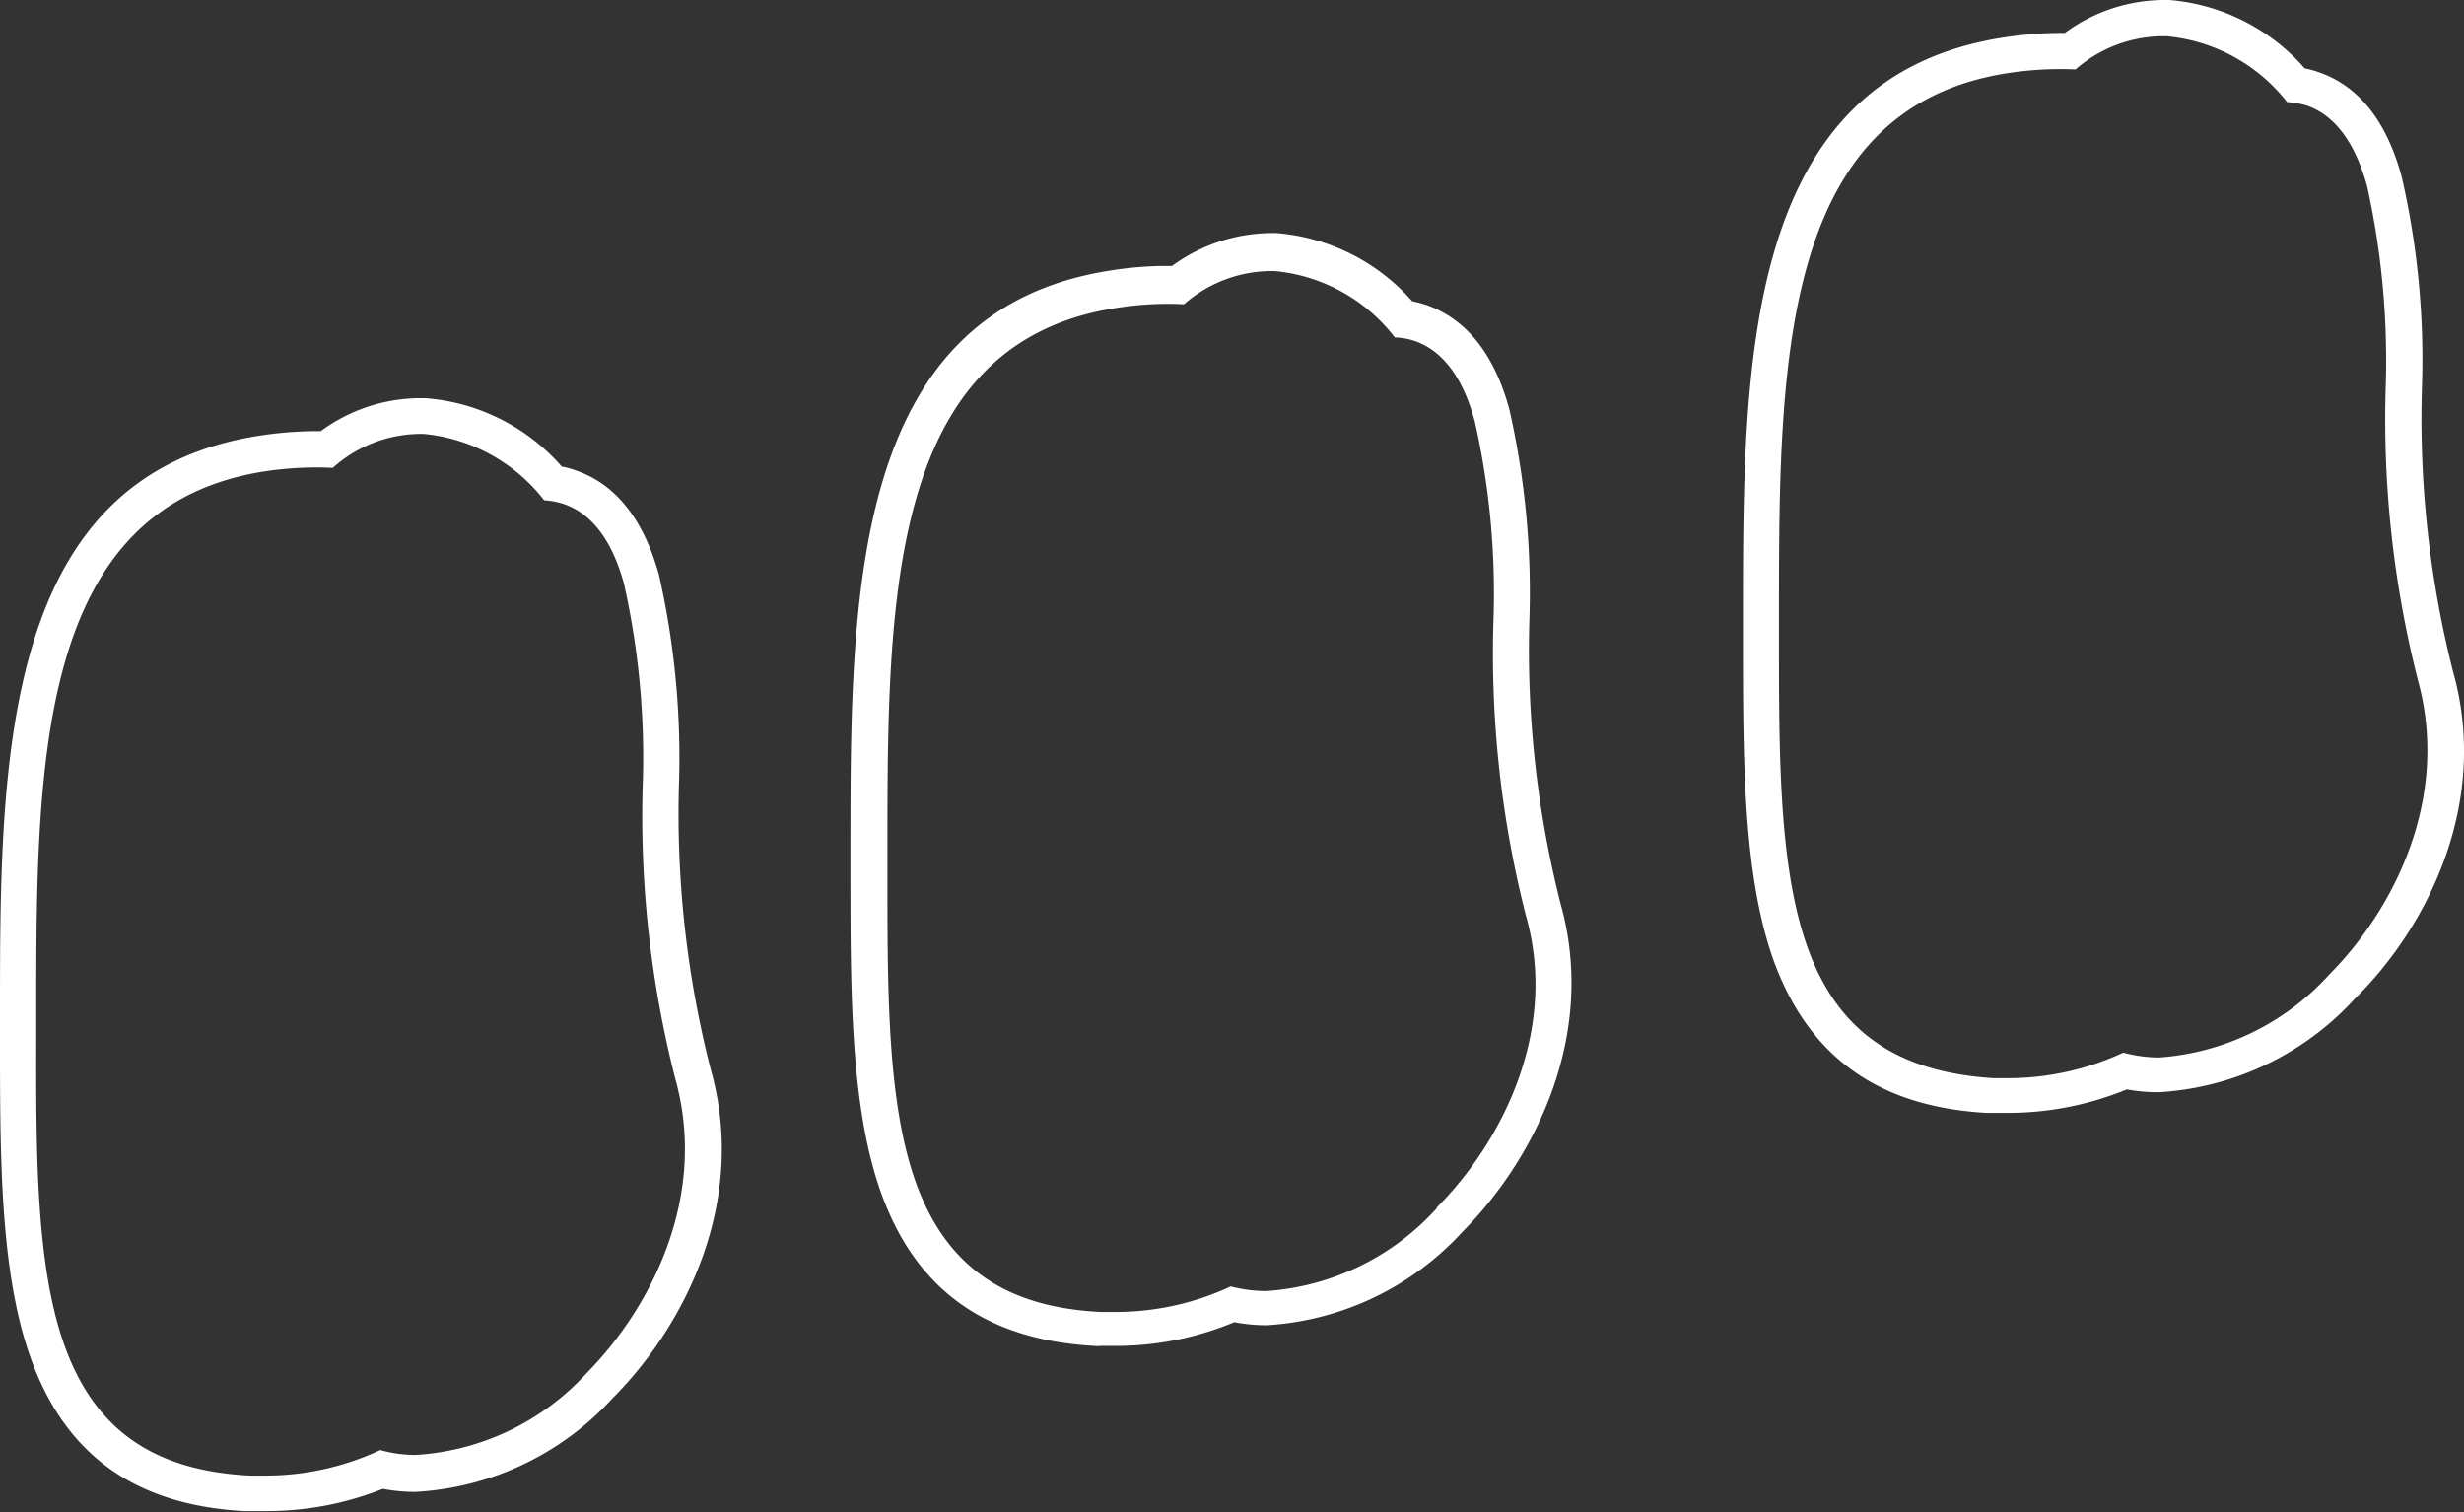 <svg id="圖層_1" data-name="圖層 1" xmlns="http://www.w3.org/2000/svg" viewBox="0 0 96.54 59.25"><rect x="0" y="0" width="96.54" height="59.25" fill="#333333" stroke="none"/><defs><style>.cls-1{fill:#fff;}</style></defs><title>0</title><path class="cls-1" d="M96.11,26.31a40.3,40.3,0,0,1-1.22-11.09,31.94,31.94,0,0,0-.79-8.29c-.59-2.18-1.68-3.56-3.25-4.1a3.44,3.44,0,0,0-.55-.15A7.91,7.91,0,0,0,85,0h-.22a6.6,6.6,0,0,0-3.88,1.29h-.14a15,15,0,0,0-2.2.17C68.29,3,68.29,14.23,68.29,24.13V25c0,4.75,0,9.24,1.19,12.6,1.37,3.79,4.1,5.76,8.35,6l.24,0h.16l.51,0a12.25,12.25,0,0,0,4.59-.92,6.67,6.67,0,0,0,1.27.11,11.28,11.28,0,0,0,7.66-3.66C95.08,36.36,97.57,31.49,96.11,26.31ZM91.26,38.18a9.92,9.92,0,0,1-6.66,3.25,5.45,5.45,0,0,1-1.41-.19,10.7,10.7,0,0,1-4.45,1c-.23,0-.43,0-.65,0h0C74.32,42,72,40.41,70.82,37.12,69.7,34,69.7,29.63,69.7,25v-.87c0-9.79,0-19.91,9-21.27a13.52,13.52,0,0,1,2.62-.14,5.24,5.24,0,0,1,3.39-1.3h.17A6.78,6.78,0,0,1,89.61,4a3.56,3.56,0,0,1,.78.14c1.09.38,1.88,1.44,2.35,3.14a31.56,31.56,0,0,1,.73,7.94,41.38,41.38,0,0,0,1.27,11.45C96,31.29,93.79,35.64,91.26,38.18Z"/><path class="cls-1" d="M59.92,24.34a32.47,32.47,0,0,0-.78-8.29c-.59-2.18-1.69-3.55-3.25-4.1a5.12,5.12,0,0,0-.56-.15A7.92,7.92,0,0,0,50,9.13h-.21a6.66,6.66,0,0,0-3.87,1.29h-.16a13.76,13.76,0,0,0-2.2.17C33.32,12.13,33.32,23.35,33.32,33.26v.87c0,4.75,0,9.24,1.2,12.6,1.36,3.79,4.09,5.76,8.35,6a1,1,0,0,0,.24,0h.15l.51,0a12.06,12.06,0,0,0,4.59-.93,6.75,6.75,0,0,0,1.27.12,11.3,11.3,0,0,0,7.67-3.66c2.81-2.83,5.3-7.69,3.84-12.87A40.33,40.33,0,0,1,59.92,24.34Zm-3.63,23a9.89,9.89,0,0,1-6.66,3.24,5.45,5.45,0,0,1-1.41-.18,10.66,10.66,0,0,1-4.45,1c-.22,0-.43,0-.64,0h0c-3.74-.18-6.07-1.79-7.25-5.08-1.12-3.13-1.11-7.5-1.11-12.12v-.87c0-9.79,0-19.91,9-21.27a12.74,12.74,0,0,1,2.62-.14,5.22,5.22,0,0,1,3.55-1.3,6.72,6.72,0,0,1,4.71,2.6,2.67,2.67,0,0,1,.78.14c1.1.38,1.89,1.44,2.35,3.14a30.59,30.59,0,0,1,.73,7.93,41.49,41.49,0,0,0,1.28,11.46C61.07,40.41,58.82,44.77,56.29,47.31Z"/><path class="cls-1" d="M26.6,30.82a32.38,32.38,0,0,0-.78-8.29c-.6-2.18-1.69-3.56-3.26-4.1a3.17,3.17,0,0,0-.55-.15,7.89,7.89,0,0,0-5.35-2.68h-.23a6.59,6.59,0,0,0-3.86,1.29h-.16a15,15,0,0,0-2.19.17C0,18.6,0,29.83,0,39.73v.87c0,4.75,0,9.24,1.2,12.6,1.36,3.8,4.09,5.76,8.35,6l.24,0h.15l.51,0A12.25,12.25,0,0,0,15,58.33a6.67,6.67,0,0,0,1.27.12A11.29,11.29,0,0,0,24,54.78c2.82-2.82,5.31-7.69,3.85-12.87A40.3,40.3,0,0,1,26.6,30.82ZM23,53.78A9.88,9.88,0,0,1,16.31,57a5.05,5.05,0,0,1-1.41-.19,10.66,10.66,0,0,1-4.45,1c-.23,0-.43,0-.65,0h0C6,57.62,3.71,56,2.53,52.72,1.41,49.6,1.41,45.23,1.42,40.6v-.87c0-9.78,0-19.91,9-21.27a13.49,13.49,0,0,1,2.62-.13A5.16,5.16,0,0,1,16.61,17a6.78,6.78,0,0,1,4.71,2.6,3.07,3.07,0,0,1,.78.15c1.09.38,1.89,1.43,2.35,3.13a31.11,31.11,0,0,1,.73,7.94,41.42,41.42,0,0,0,1.28,11.45C27.75,46.89,25.5,51.24,23,53.78Z"/></svg>